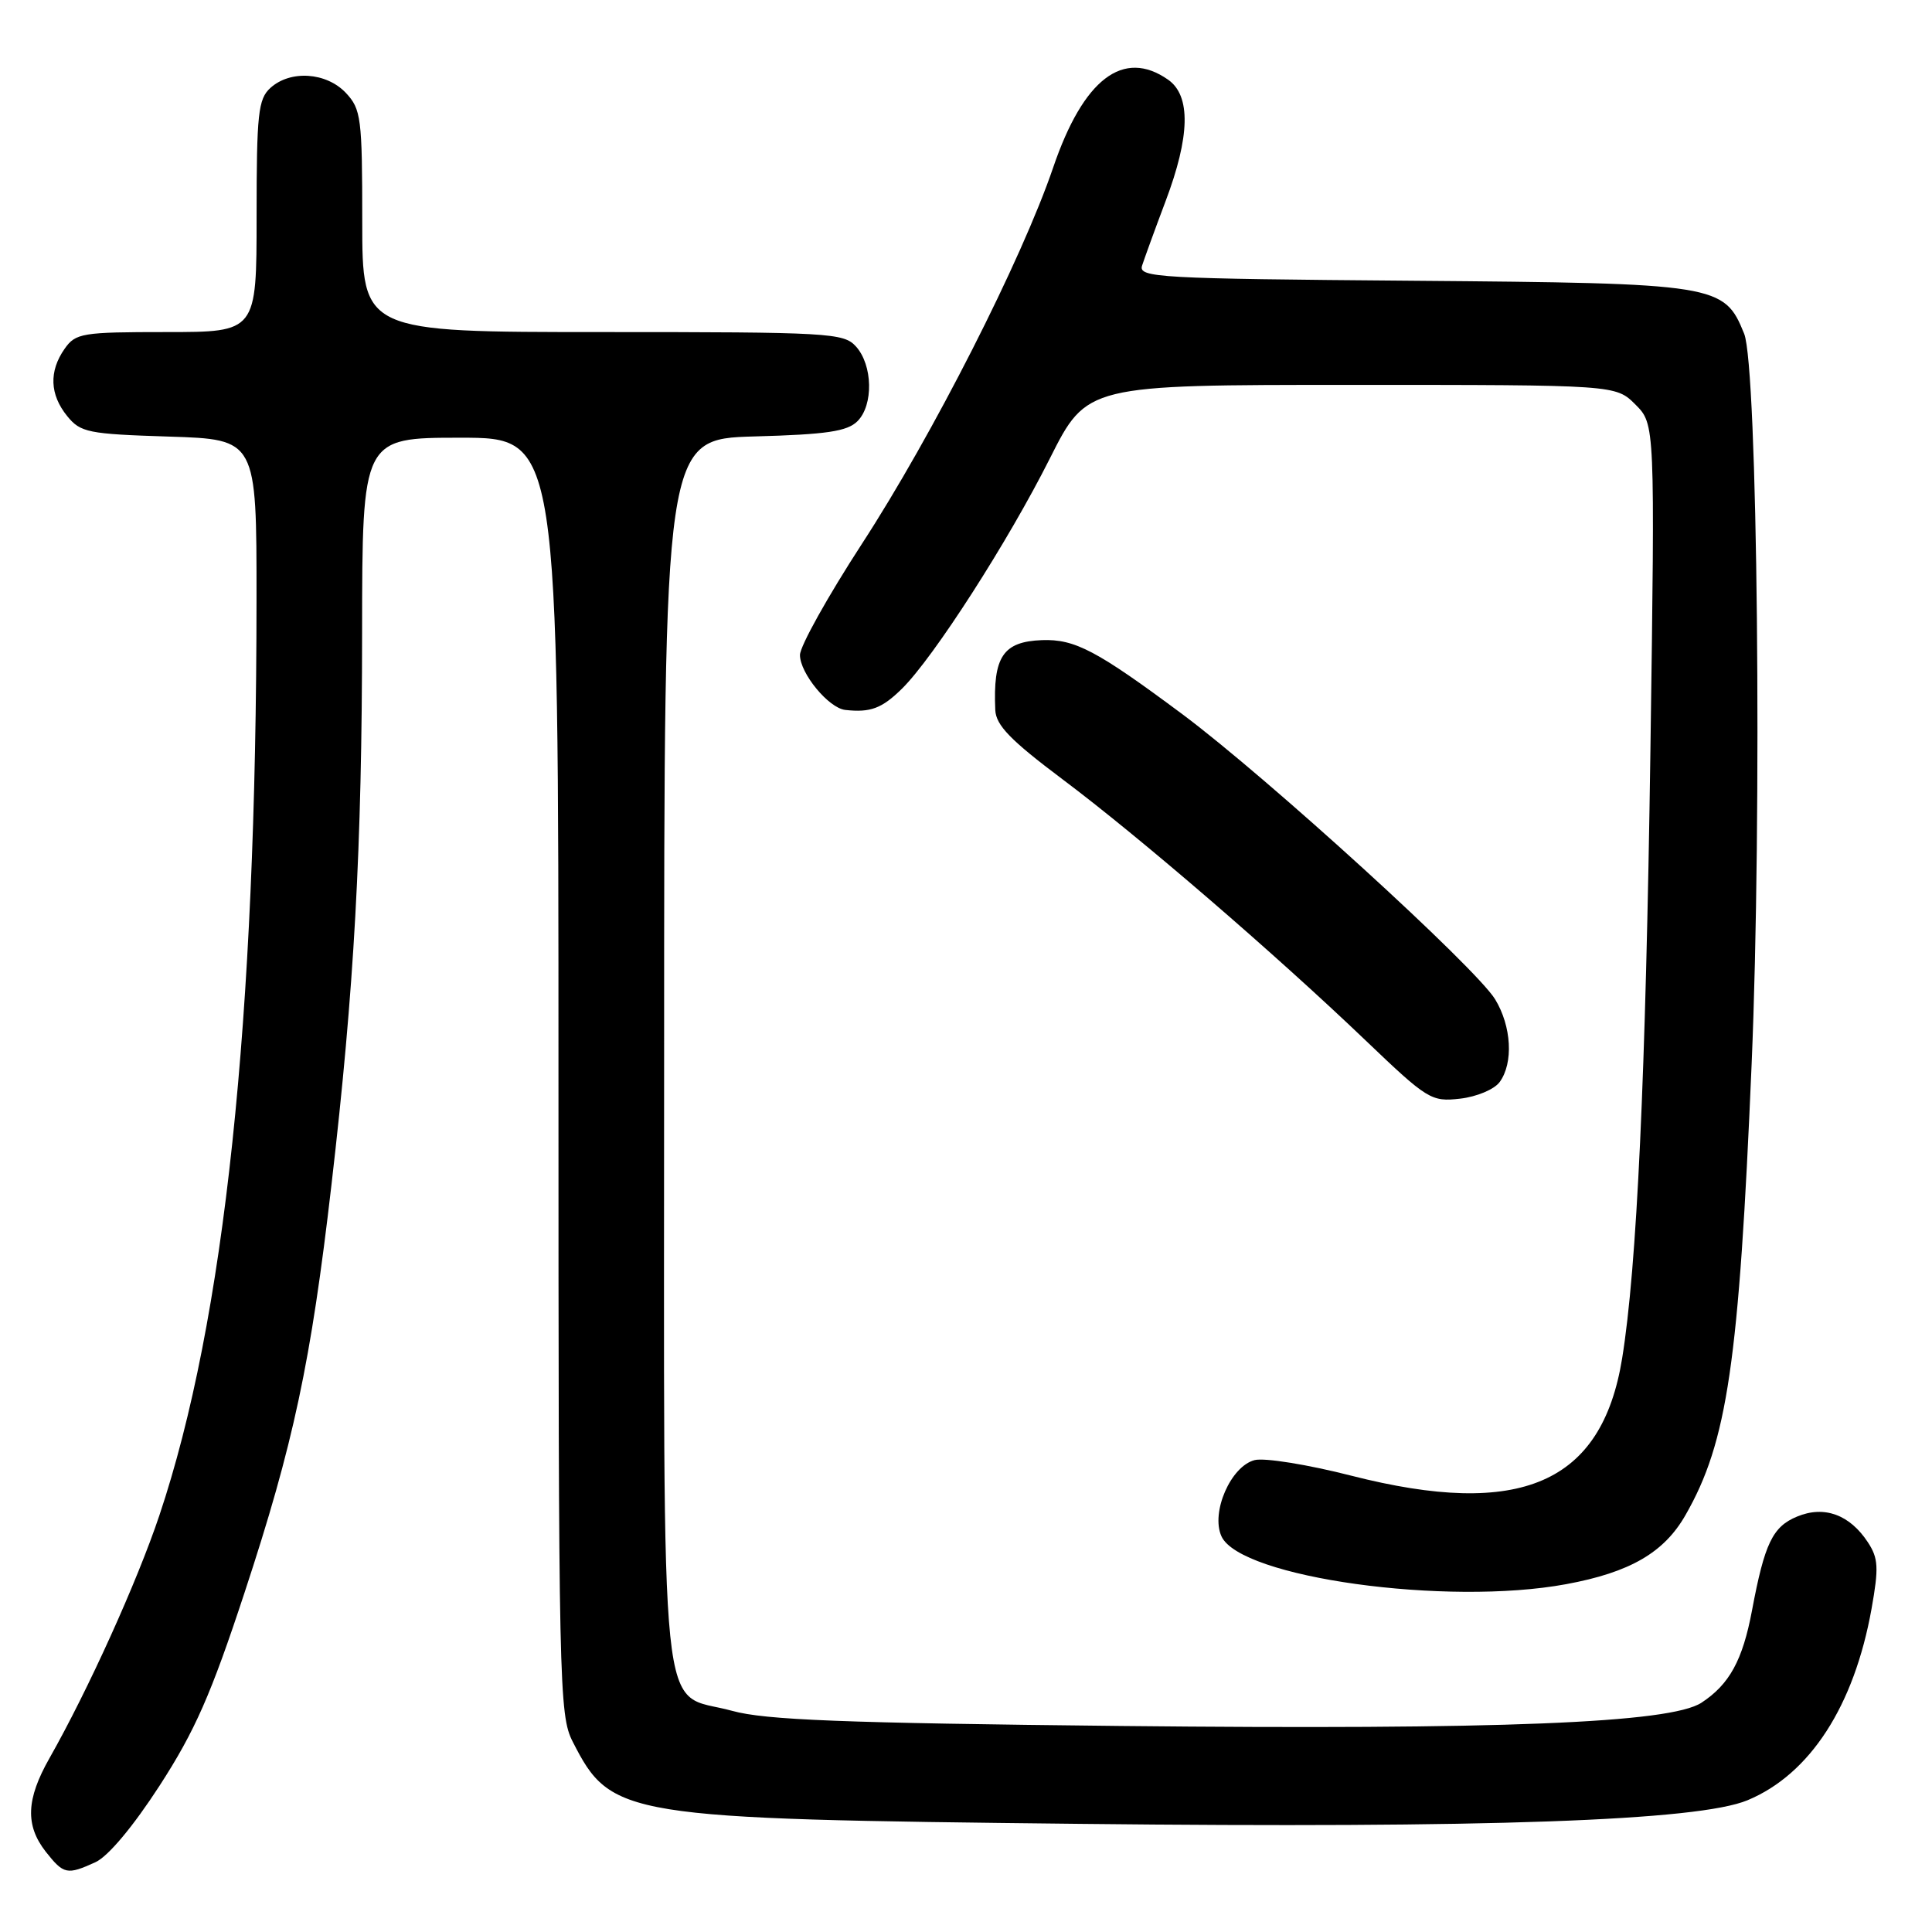 <?xml version="1.0" encoding="UTF-8" standalone="no"?>
<!DOCTYPE svg PUBLIC "-//W3C//DTD SVG 1.1//EN" "http://www.w3.org/Graphics/SVG/1.1/DTD/svg11.dtd" >
<svg xmlns="http://www.w3.org/2000/svg" xmlns:xlink="http://www.w3.org/1999/xlink" version="1.1" viewBox="0 0 256 256">
 <g >
 <path fill="currentColor"
d=" M 12.65 246.75 C 14.33 245.98 17.63 242.04 21.16 236.59 C 25.83 229.36 27.95 224.56 32.40 211.04 C 38.89 191.33 41.20 180.53 43.92 157.00 C 46.94 131.00 47.97 112.41 47.98 83.75 C 48.00 58.00 48.00 58.00 61.00 58.00 C 74.00 58.00 74.00 58.00 74.00 142.54 C 74.00 223.52 74.08 227.24 75.89 230.79 C 80.99 240.78 82.43 241.01 143.00 241.67 C 197.08 242.26 225.02 241.27 231.56 238.54 C 239.84 235.09 245.68 226.06 247.99 213.17 C 248.96 207.73 248.89 206.48 247.51 204.37 C 245.10 200.69 241.72 199.46 238.13 200.95 C 234.88 202.29 233.82 204.50 232.15 213.39 C 230.91 219.99 229.16 223.19 225.45 225.62 C 221.33 228.32 198.75 229.22 148.50 228.70 C 111.59 228.31 101.42 227.91 97.03 226.70 C 87.16 223.96 88.00 232.04 88.00 139.47 C 88.00 58.17 88.00 58.17 99.97 57.83 C 109.56 57.57 112.27 57.16 113.62 55.81 C 115.76 53.67 115.65 48.37 113.41 45.90 C 111.79 44.11 109.86 44.00 79.85 44.00 C 48.00 44.00 48.00 44.00 48.00 29.31 C 48.00 15.61 47.85 14.47 45.83 12.31 C 43.24 9.57 38.48 9.25 35.83 11.65 C 34.21 13.12 34.00 15.06 34.00 28.65 C 34.00 44.00 34.00 44.00 22.06 44.00 C 10.85 44.00 10.02 44.14 8.56 46.22 C 6.47 49.20 6.59 52.28 8.90 55.13 C 10.67 57.31 11.66 57.51 22.40 57.85 C 34.00 58.22 34.00 58.22 33.99 79.36 C 33.98 135.18 29.76 175.02 21.12 200.79 C 18.17 209.60 11.67 223.95 6.55 232.98 C 3.46 238.42 3.33 241.87 6.07 245.37 C 8.44 248.37 8.88 248.47 12.65 246.75 Z  M 207.53 209.91 C 215.98 208.35 220.50 205.73 223.34 200.75 C 228.89 191.06 230.42 180.59 232.10 141.00 C 233.50 108.02 232.89 48.65 231.11 44.22 C 228.47 37.67 227.59 37.53 187.15 37.20 C 153.44 36.93 150.83 36.78 151.33 35.20 C 151.63 34.27 153.02 30.44 154.43 26.70 C 157.70 18.06 157.81 12.68 154.78 10.56 C 148.85 6.41 143.56 10.45 139.56 22.17 C 135.39 34.42 123.55 57.71 114.19 72.09 C 109.69 79.02 106.00 85.63 106.00 86.79 C 106.00 89.21 109.79 93.82 112.00 94.07 C 115.34 94.44 116.85 93.88 119.52 91.25 C 123.71 87.12 133.58 71.76 139.11 60.75 C 144.02 51.00 144.02 51.00 179.05 51.00 C 214.09 51.00 214.09 51.00 216.70 53.60 C 219.30 56.21 219.30 56.21 218.69 99.35 C 218.07 142.69 216.90 167.92 214.94 180.00 C 212.25 196.59 201.47 201.25 179.07 195.54 C 173.33 194.07 167.57 193.14 166.25 193.47 C 163.09 194.27 160.41 200.40 161.85 203.57 C 164.34 209.04 191.70 212.84 207.53 209.91 Z  M 198.71 143.38 C 200.56 140.85 200.29 135.99 198.11 132.41 C 195.53 128.19 167.96 103.06 156.69 94.65 C 145.32 86.19 142.43 84.66 138.06 84.82 C 132.90 85.02 131.57 87.02 131.88 94.09 C 131.98 96.11 133.89 98.08 140.75 103.23 C 150.92 110.85 168.85 126.29 181.00 137.91 C 189.16 145.71 189.66 146.01 193.46 145.58 C 195.67 145.33 198.00 144.35 198.71 143.38 Z "/>
</g>
</svg>
